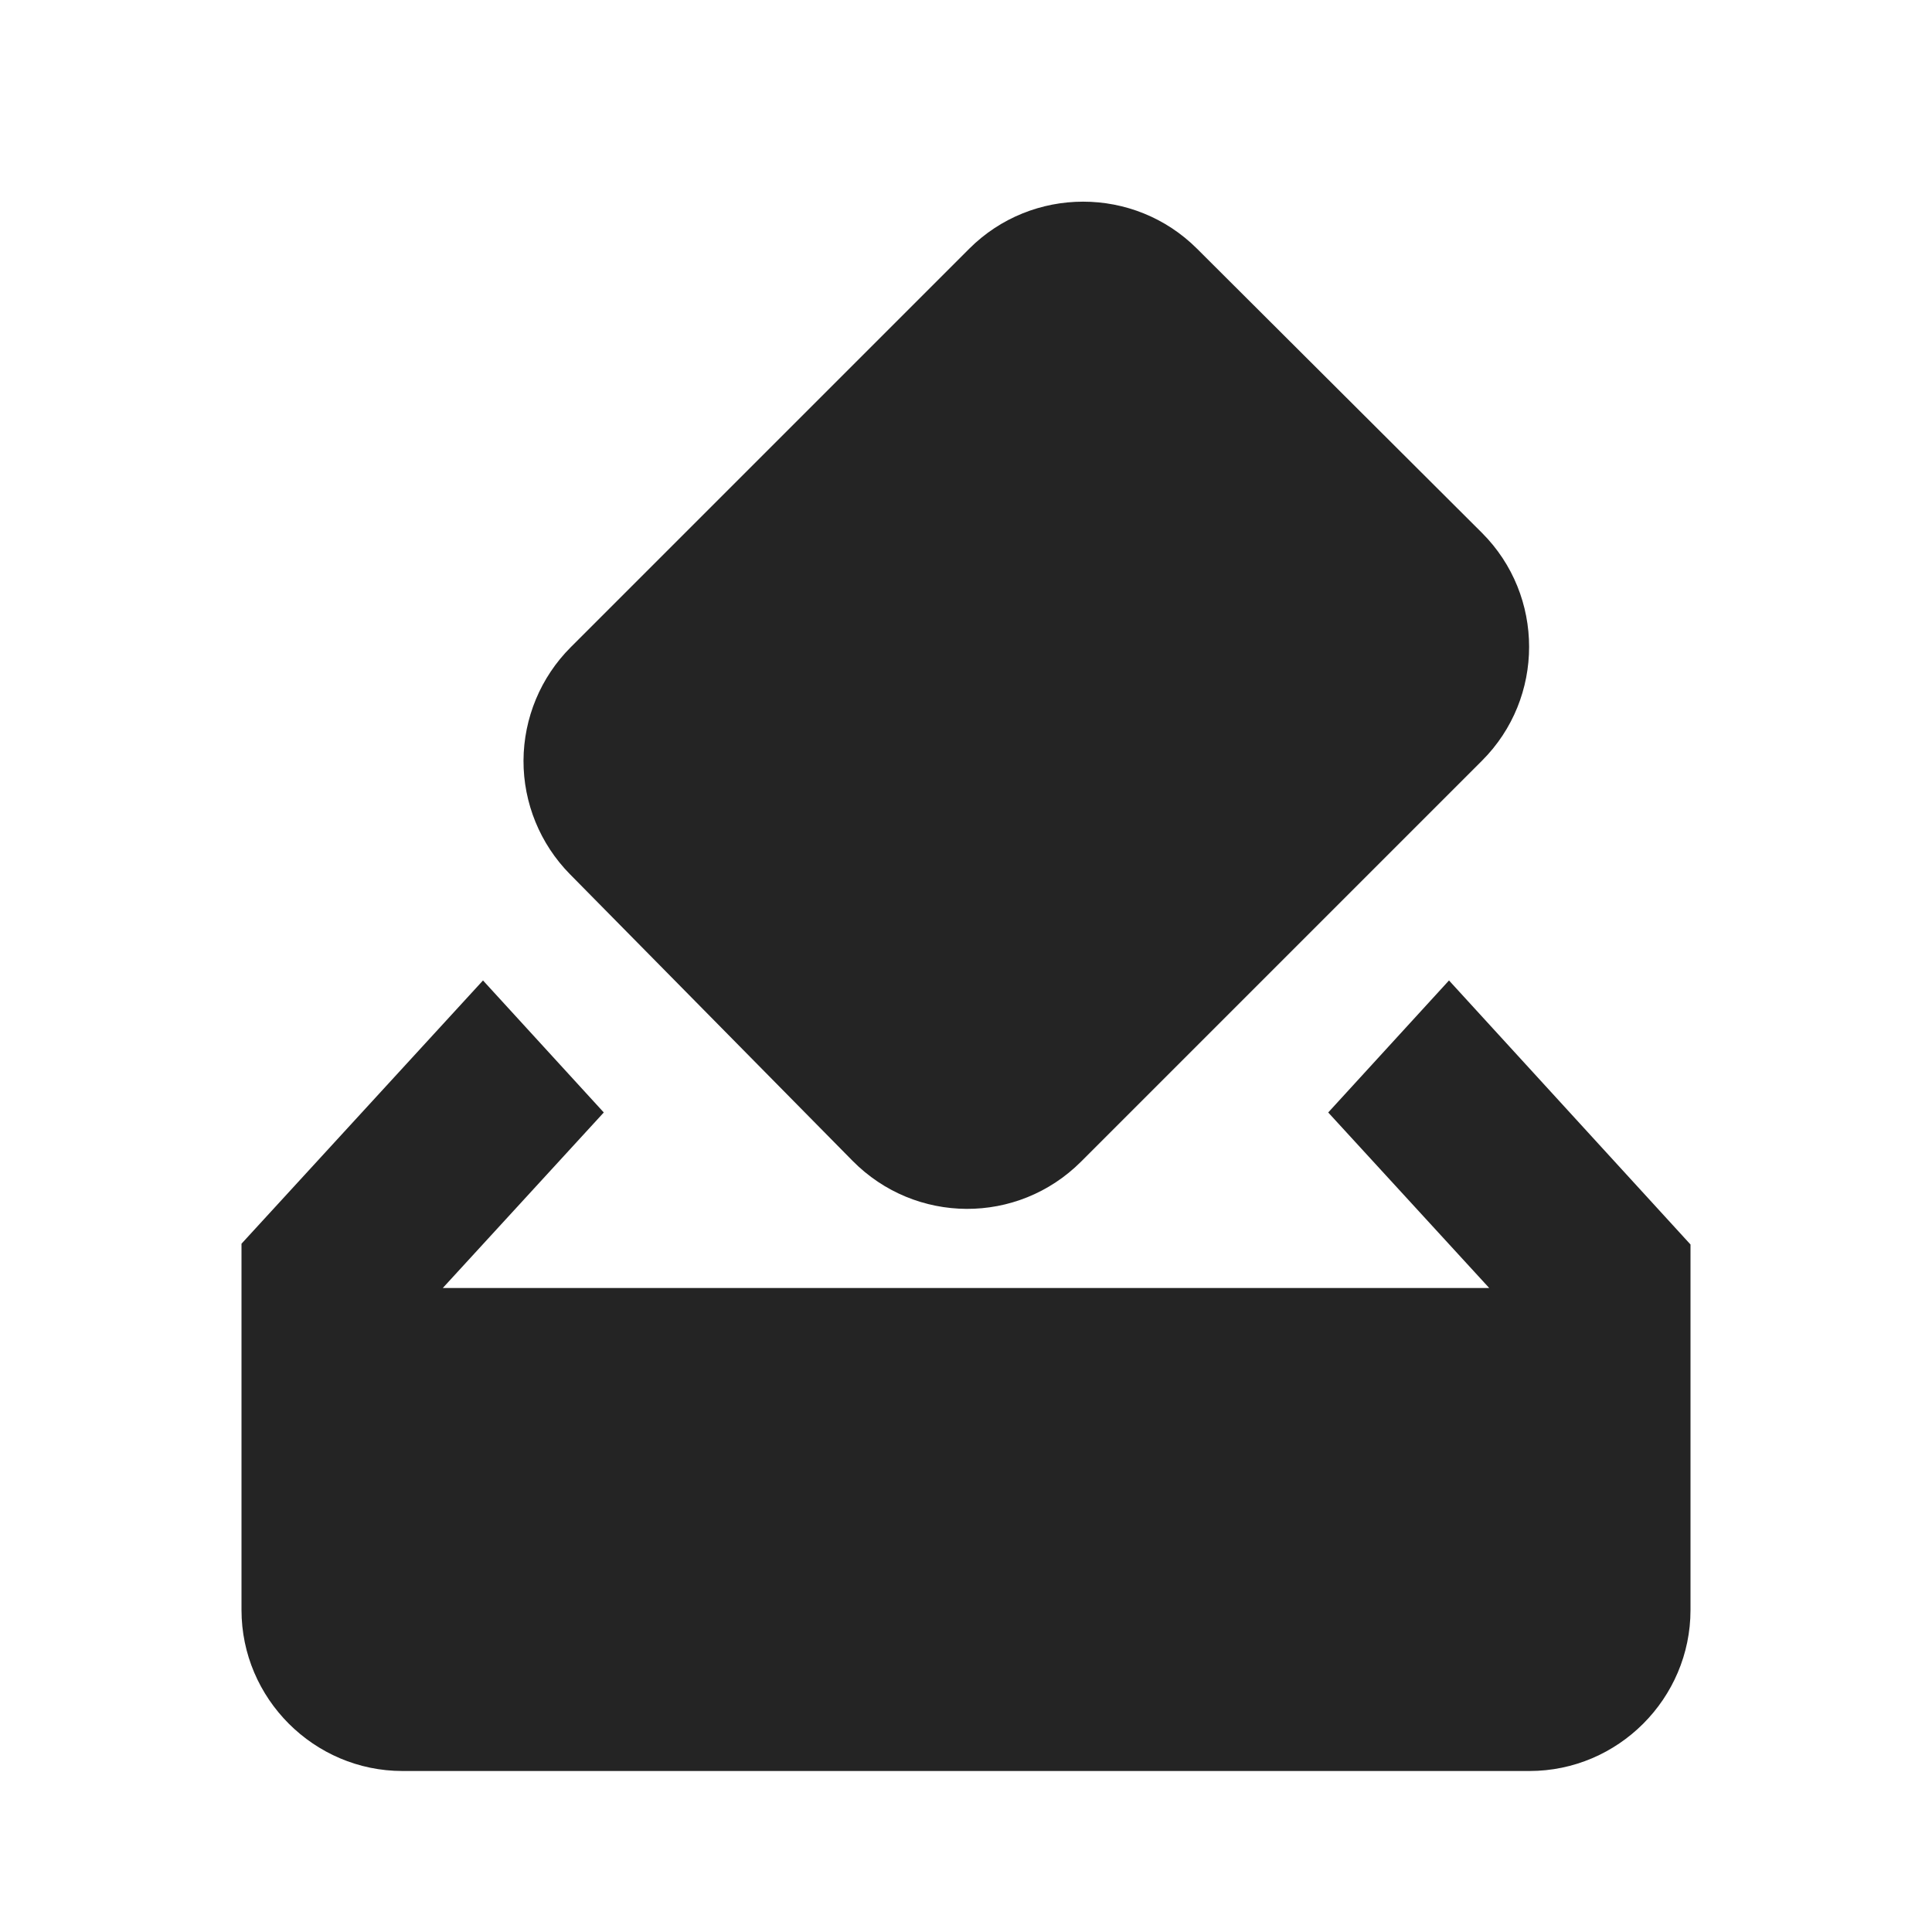 <svg width="27" height="27" viewBox="0 0 27 27" fill="none" xmlns="http://www.w3.org/2000/svg">
<path d="M20.25 13.702L18.562 15.547L20.812 18H6.188L8.438 15.547L6.75 13.702L3.375 17.381V22.5C3.375 23.737 4.388 24.75 5.625 24.75H21.375C22.613 24.75 23.625 23.737 23.625 22.5V17.392L20.25 13.702Z" fill="#242424"/>
<path d="M11.914 16.222C12.791 17.111 14.22 17.122 15.109 16.233L20.711 10.631C21.589 9.754 21.589 8.325 20.711 7.447L16.729 3.476C15.851 2.599 14.423 2.599 13.545 3.476L7.976 9.045C7.556 9.465 7.319 10.034 7.316 10.629C7.314 11.223 7.548 11.794 7.965 12.217L11.914 16.222ZM15.143 5.062L19.114 9.034L13.556 14.591L9.585 10.62L15.143 5.062Z" fill="#242424"/>
<rect x="8.678" y="11.479" width="9.415" height="7.2" transform="rotate(-45 8.678 11.479)" fill="#242424"/>
</svg>
